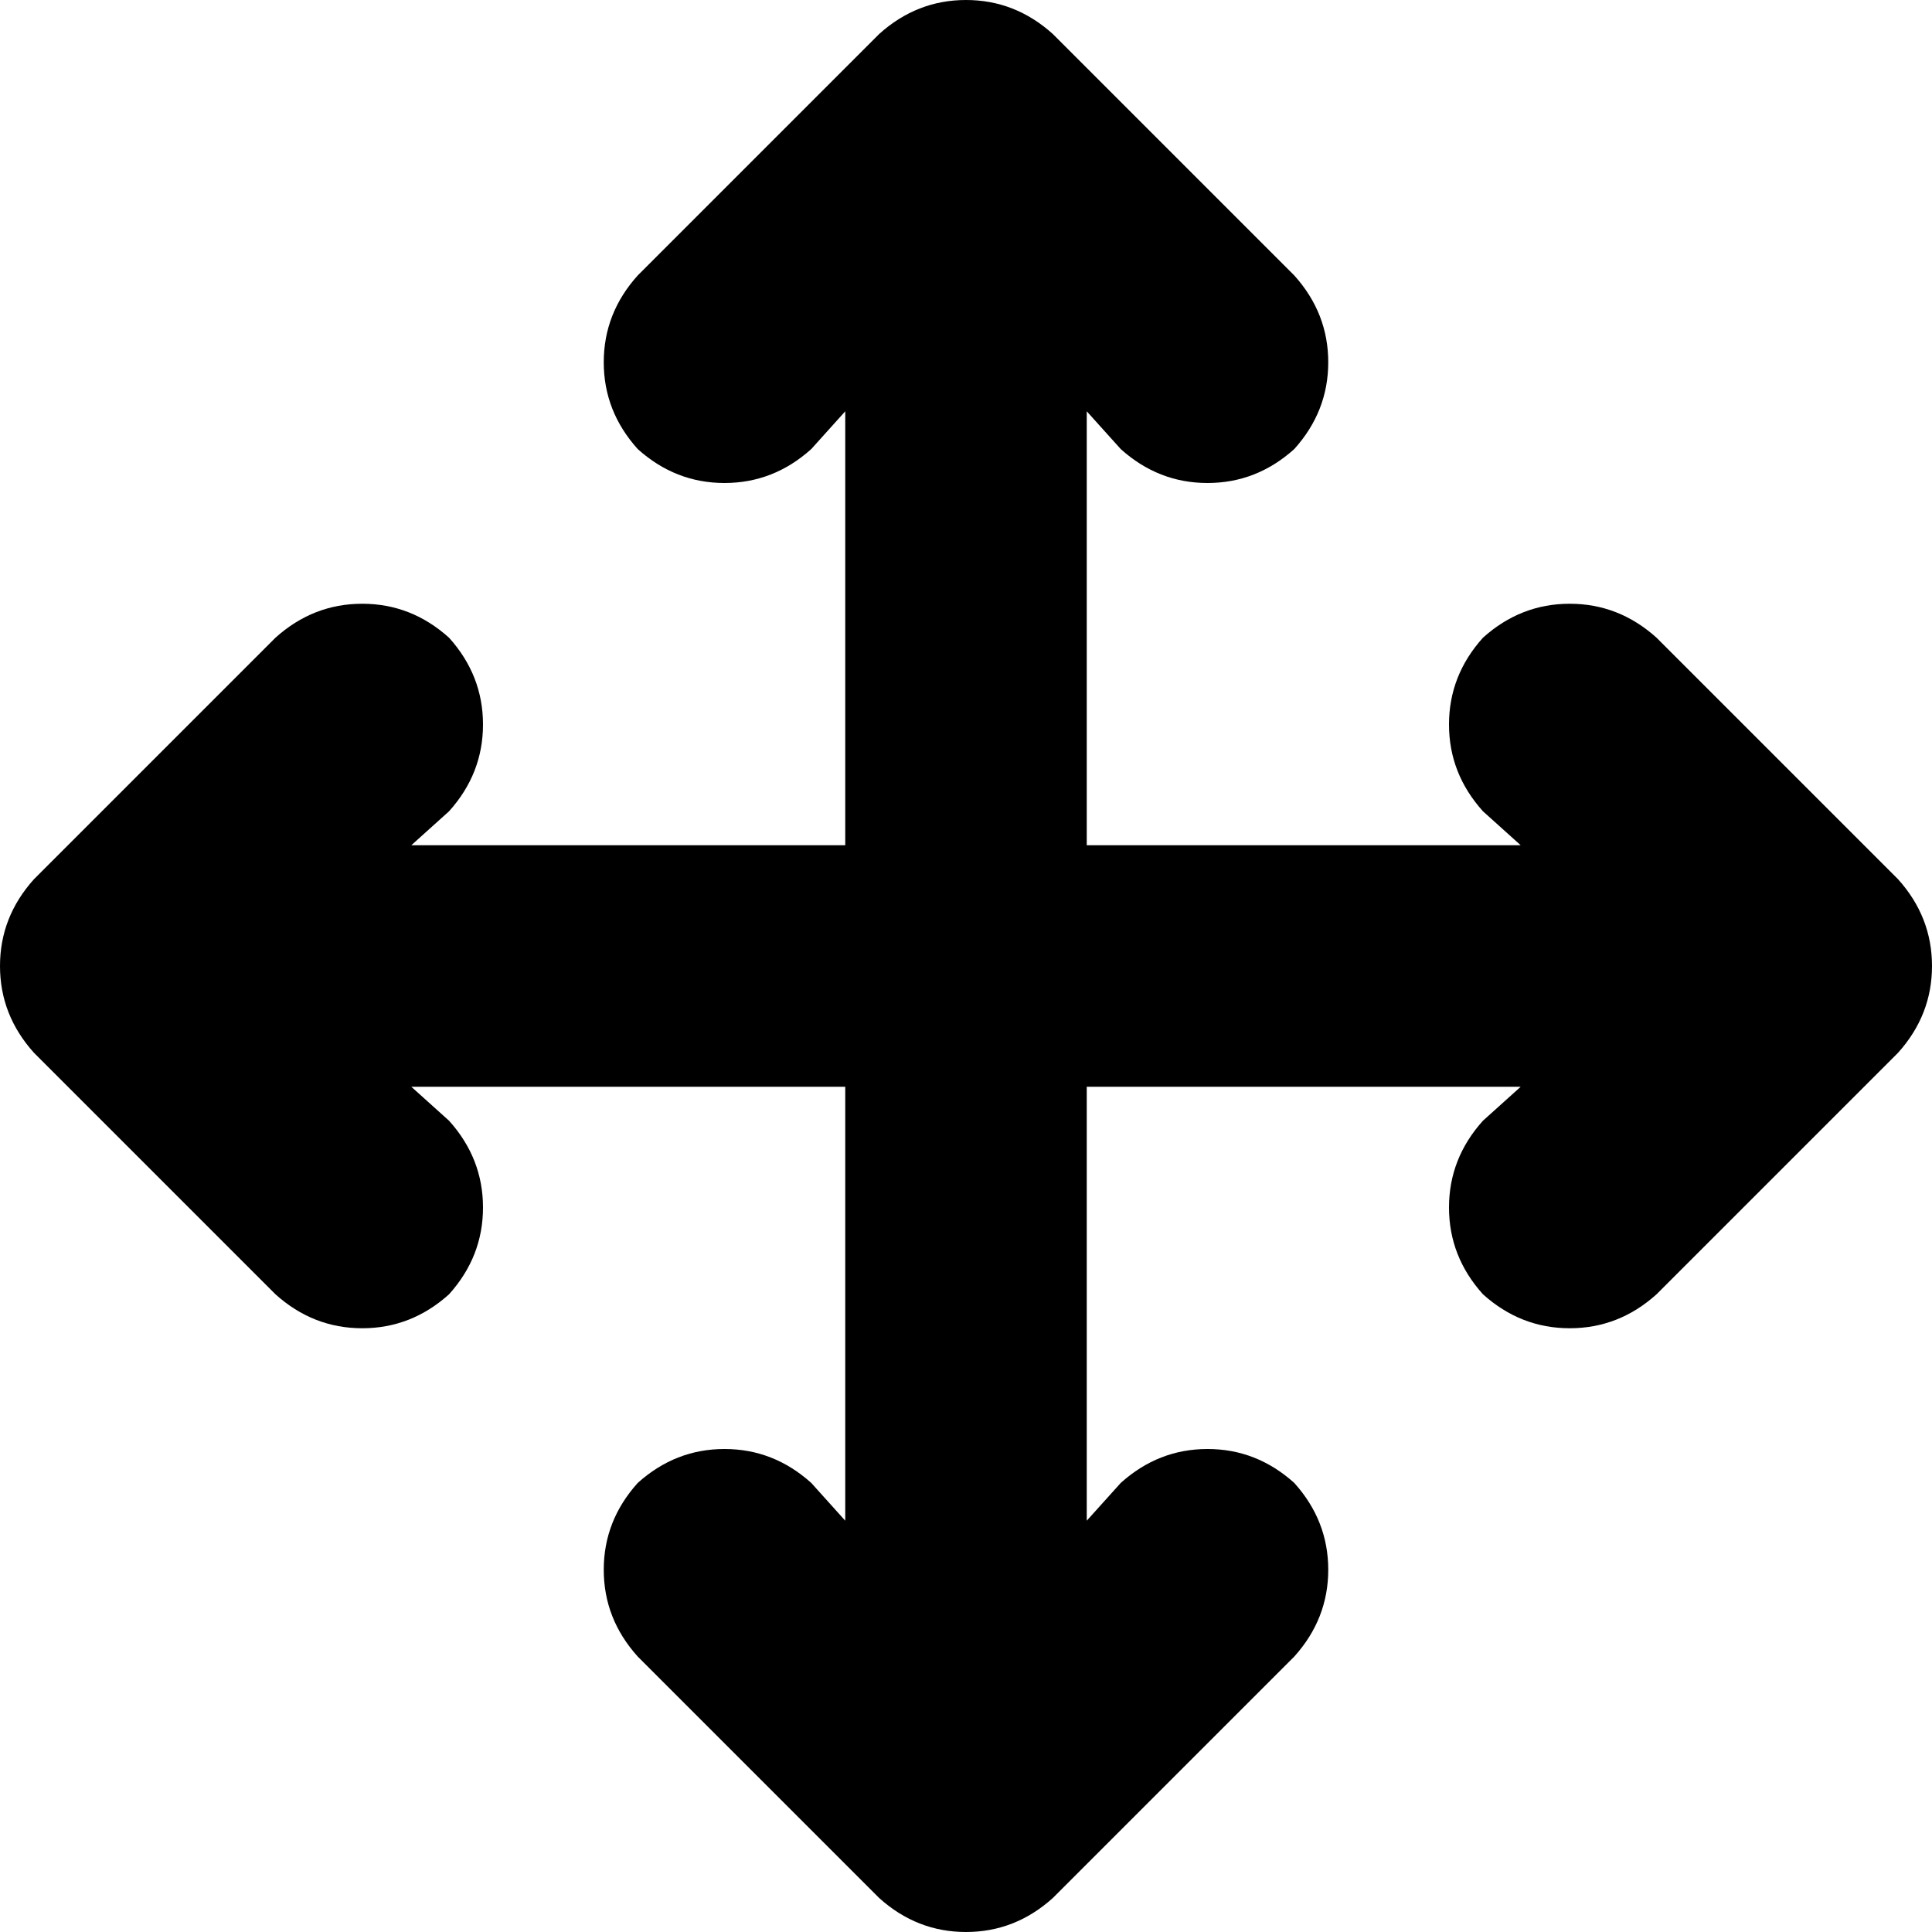 <svg xmlns="http://www.w3.org/2000/svg" viewBox="0 0 512 512">
  <path d="M 279 9 Q 269 0 256 0 L 256 0 Q 243 0 233 9 L 169 73 Q 160 83 160 96 Q 160 109 169 119 Q 179 128 192 128 Q 205 128 215 119 L 224 109 L 224 224 L 109 224 L 119 215 Q 128 205 128 192 Q 128 179 119 169 Q 109 160 96 160 Q 83 160 73 169 L 9 233 Q 0 243 0 256 Q 0 269 9 279 L 73 343 Q 83 352 96 352 Q 109 352 119 343 Q 128 333 128 320 Q 128 307 119 297 L 109 288 L 224 288 L 224 403 L 215 393 Q 205 384 192 384 Q 179 384 169 393 Q 160 403 160 416 Q 160 429 169 439 L 233 503 Q 243 512 256 512 Q 269 512 279 503 L 343 439 Q 352 429 352 416 Q 352 403 343 393 Q 333 384 320 384 Q 307 384 297 393 L 288 403 L 288 288 L 403 288 L 393 297 Q 384 307 384 320 Q 384 333 393 343 Q 403 352 416 352 Q 429 352 439 343 L 503 279 Q 512 269 512 256 Q 512 243 503 233 L 439 169 Q 429 160 416 160 Q 403 160 393 169 Q 384 179 384 192 Q 384 205 393 215 L 403 224 L 288 224 L 288 109 L 297 119 Q 307 128 320 128 Q 333 128 343 119 Q 352 109 352 96 Q 352 83 343 73 L 279 9 L 279 9 Z" />
</svg>